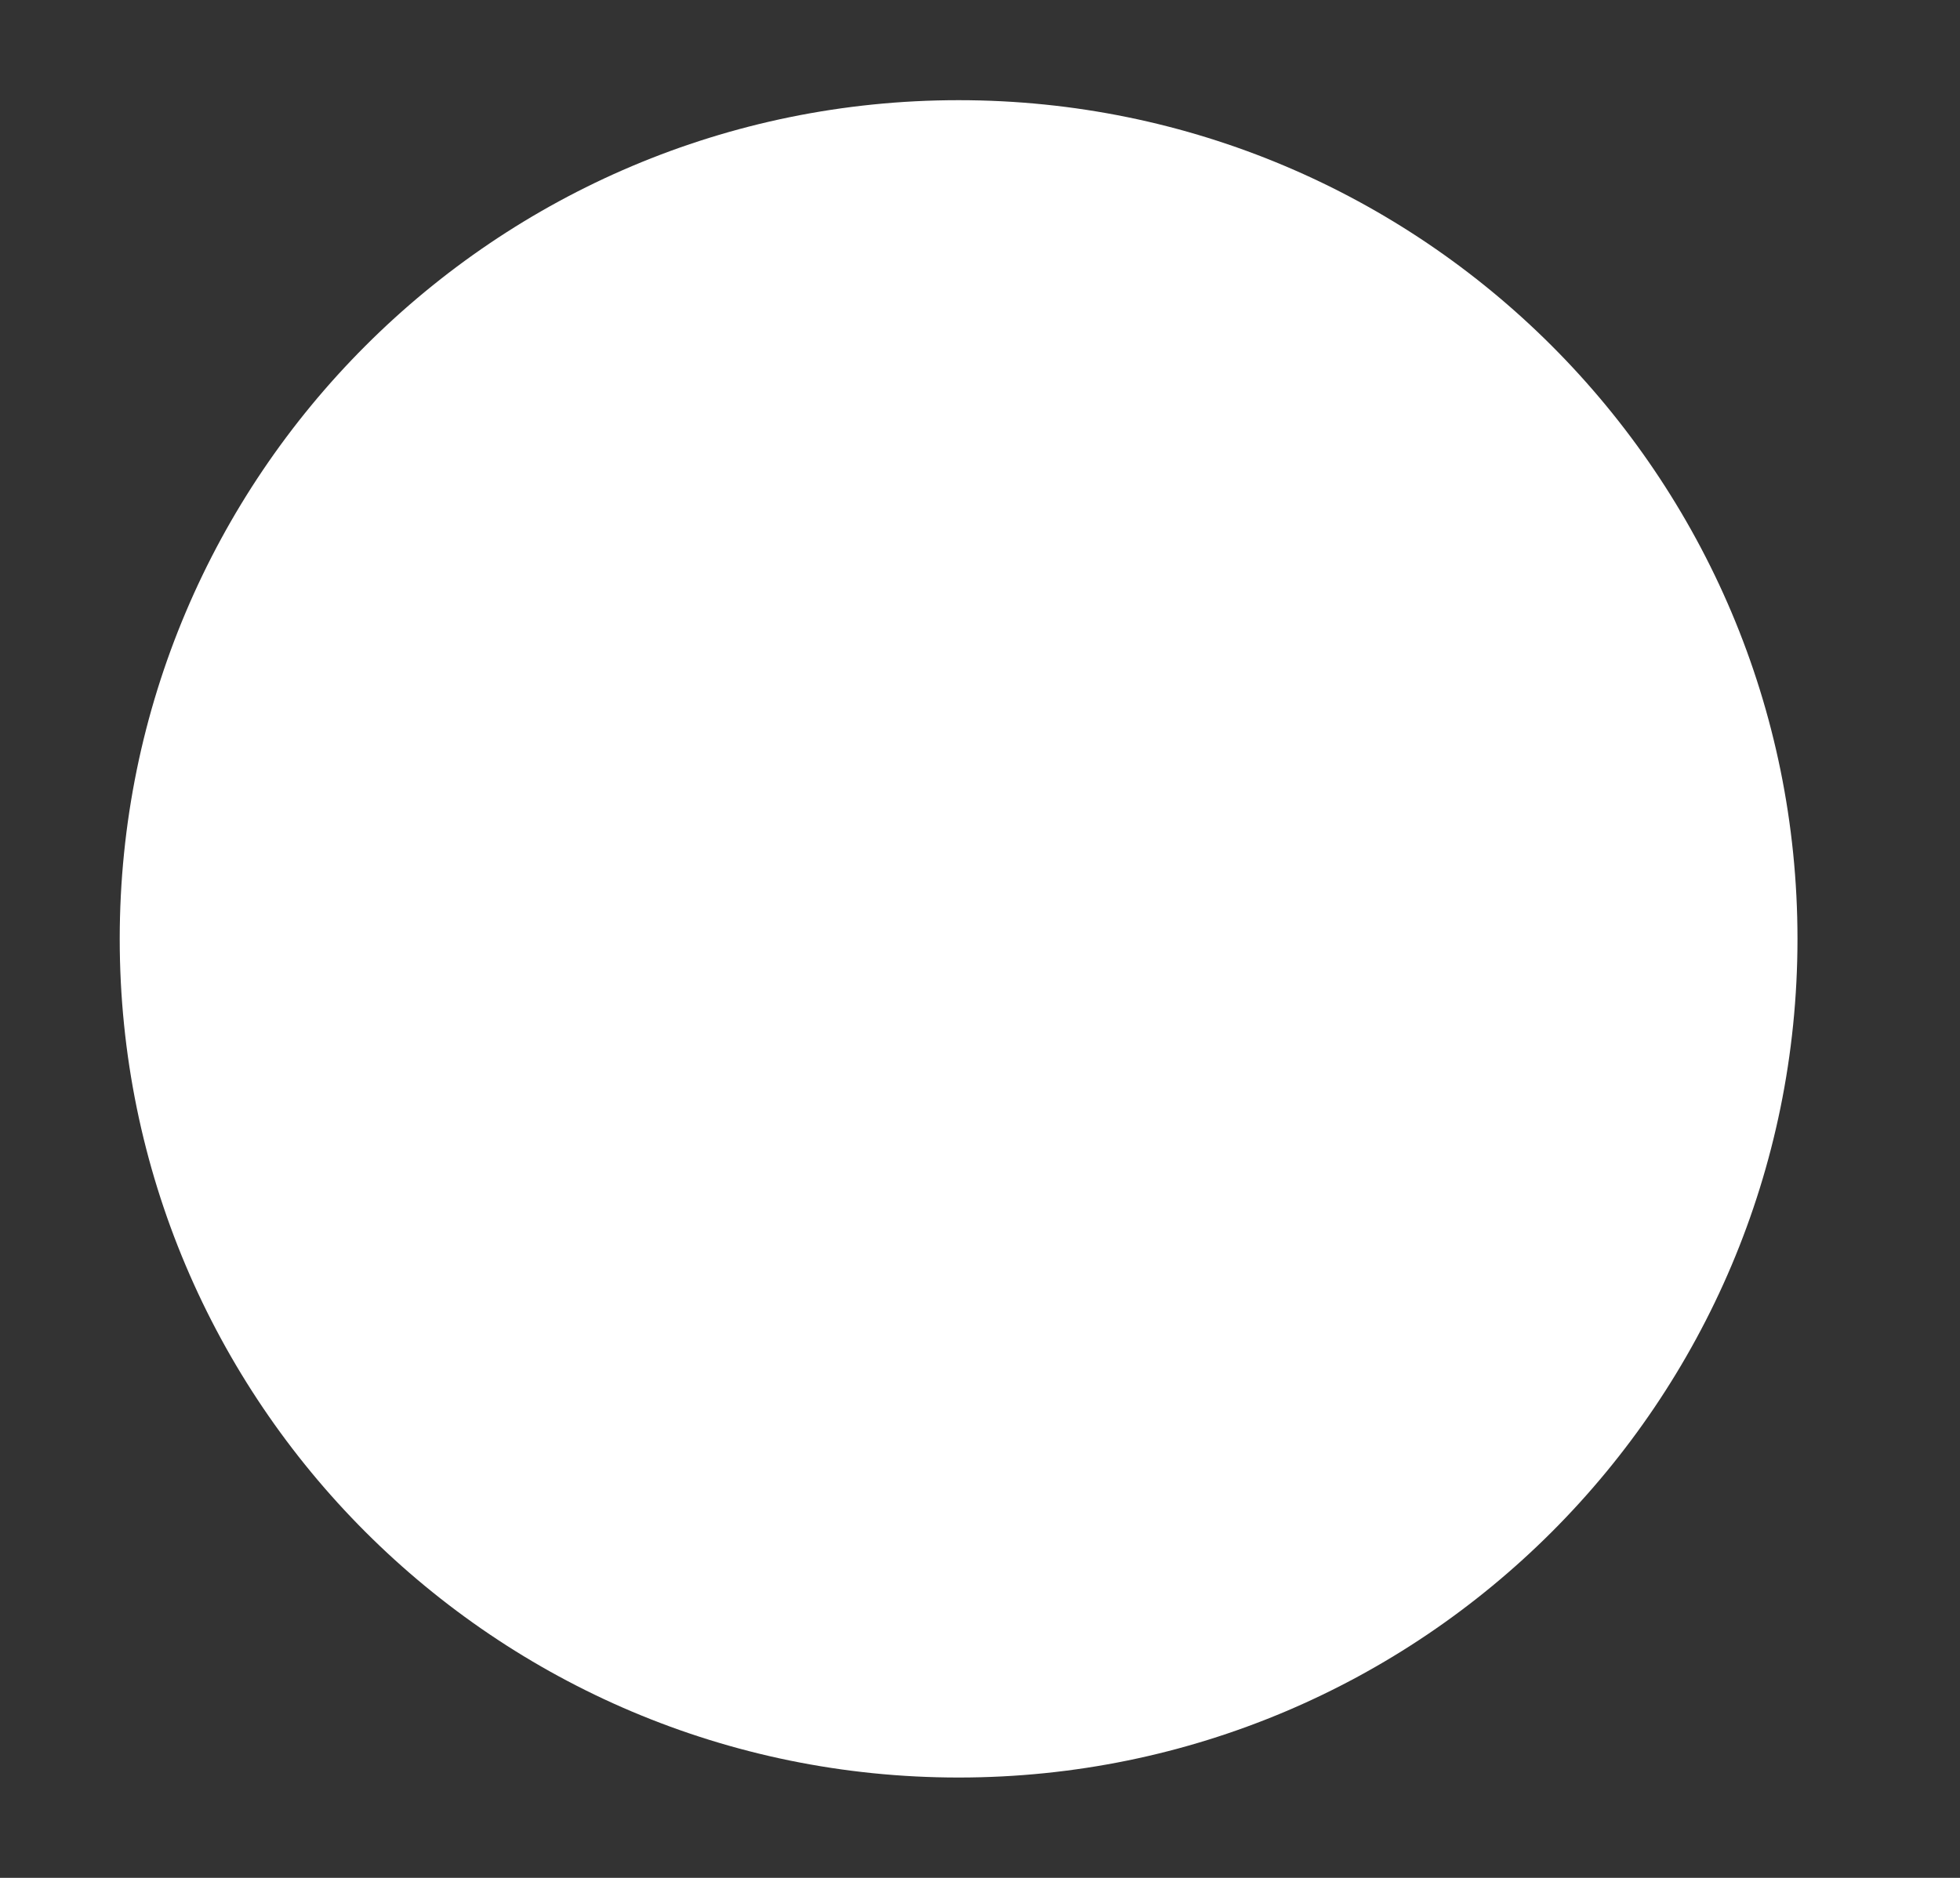 <svg xmlns="http://www.w3.org/2000/svg"
 xmlns:xlink="http://www.w3.org/1999/xlink"
 width="24px" height="23px"  viewBox="0 0 24 23">
<rect x="0" y="0" width="24" height="23" fill="#333333" stroke="none"/>
<path fill-rule="evenodd"  fill="#ffffff"
 d="M11.738,1.227 C17.411,1.227 22.01,5.826 22.01,11.5 C22.01,17.173 17.411,21.771 11.738,21.771 C6.065,21.771 1.466,17.173 1.466,11.5 C1.466,5.826 6.065,1.227 11.738,1.227 Z"/>
</svg>